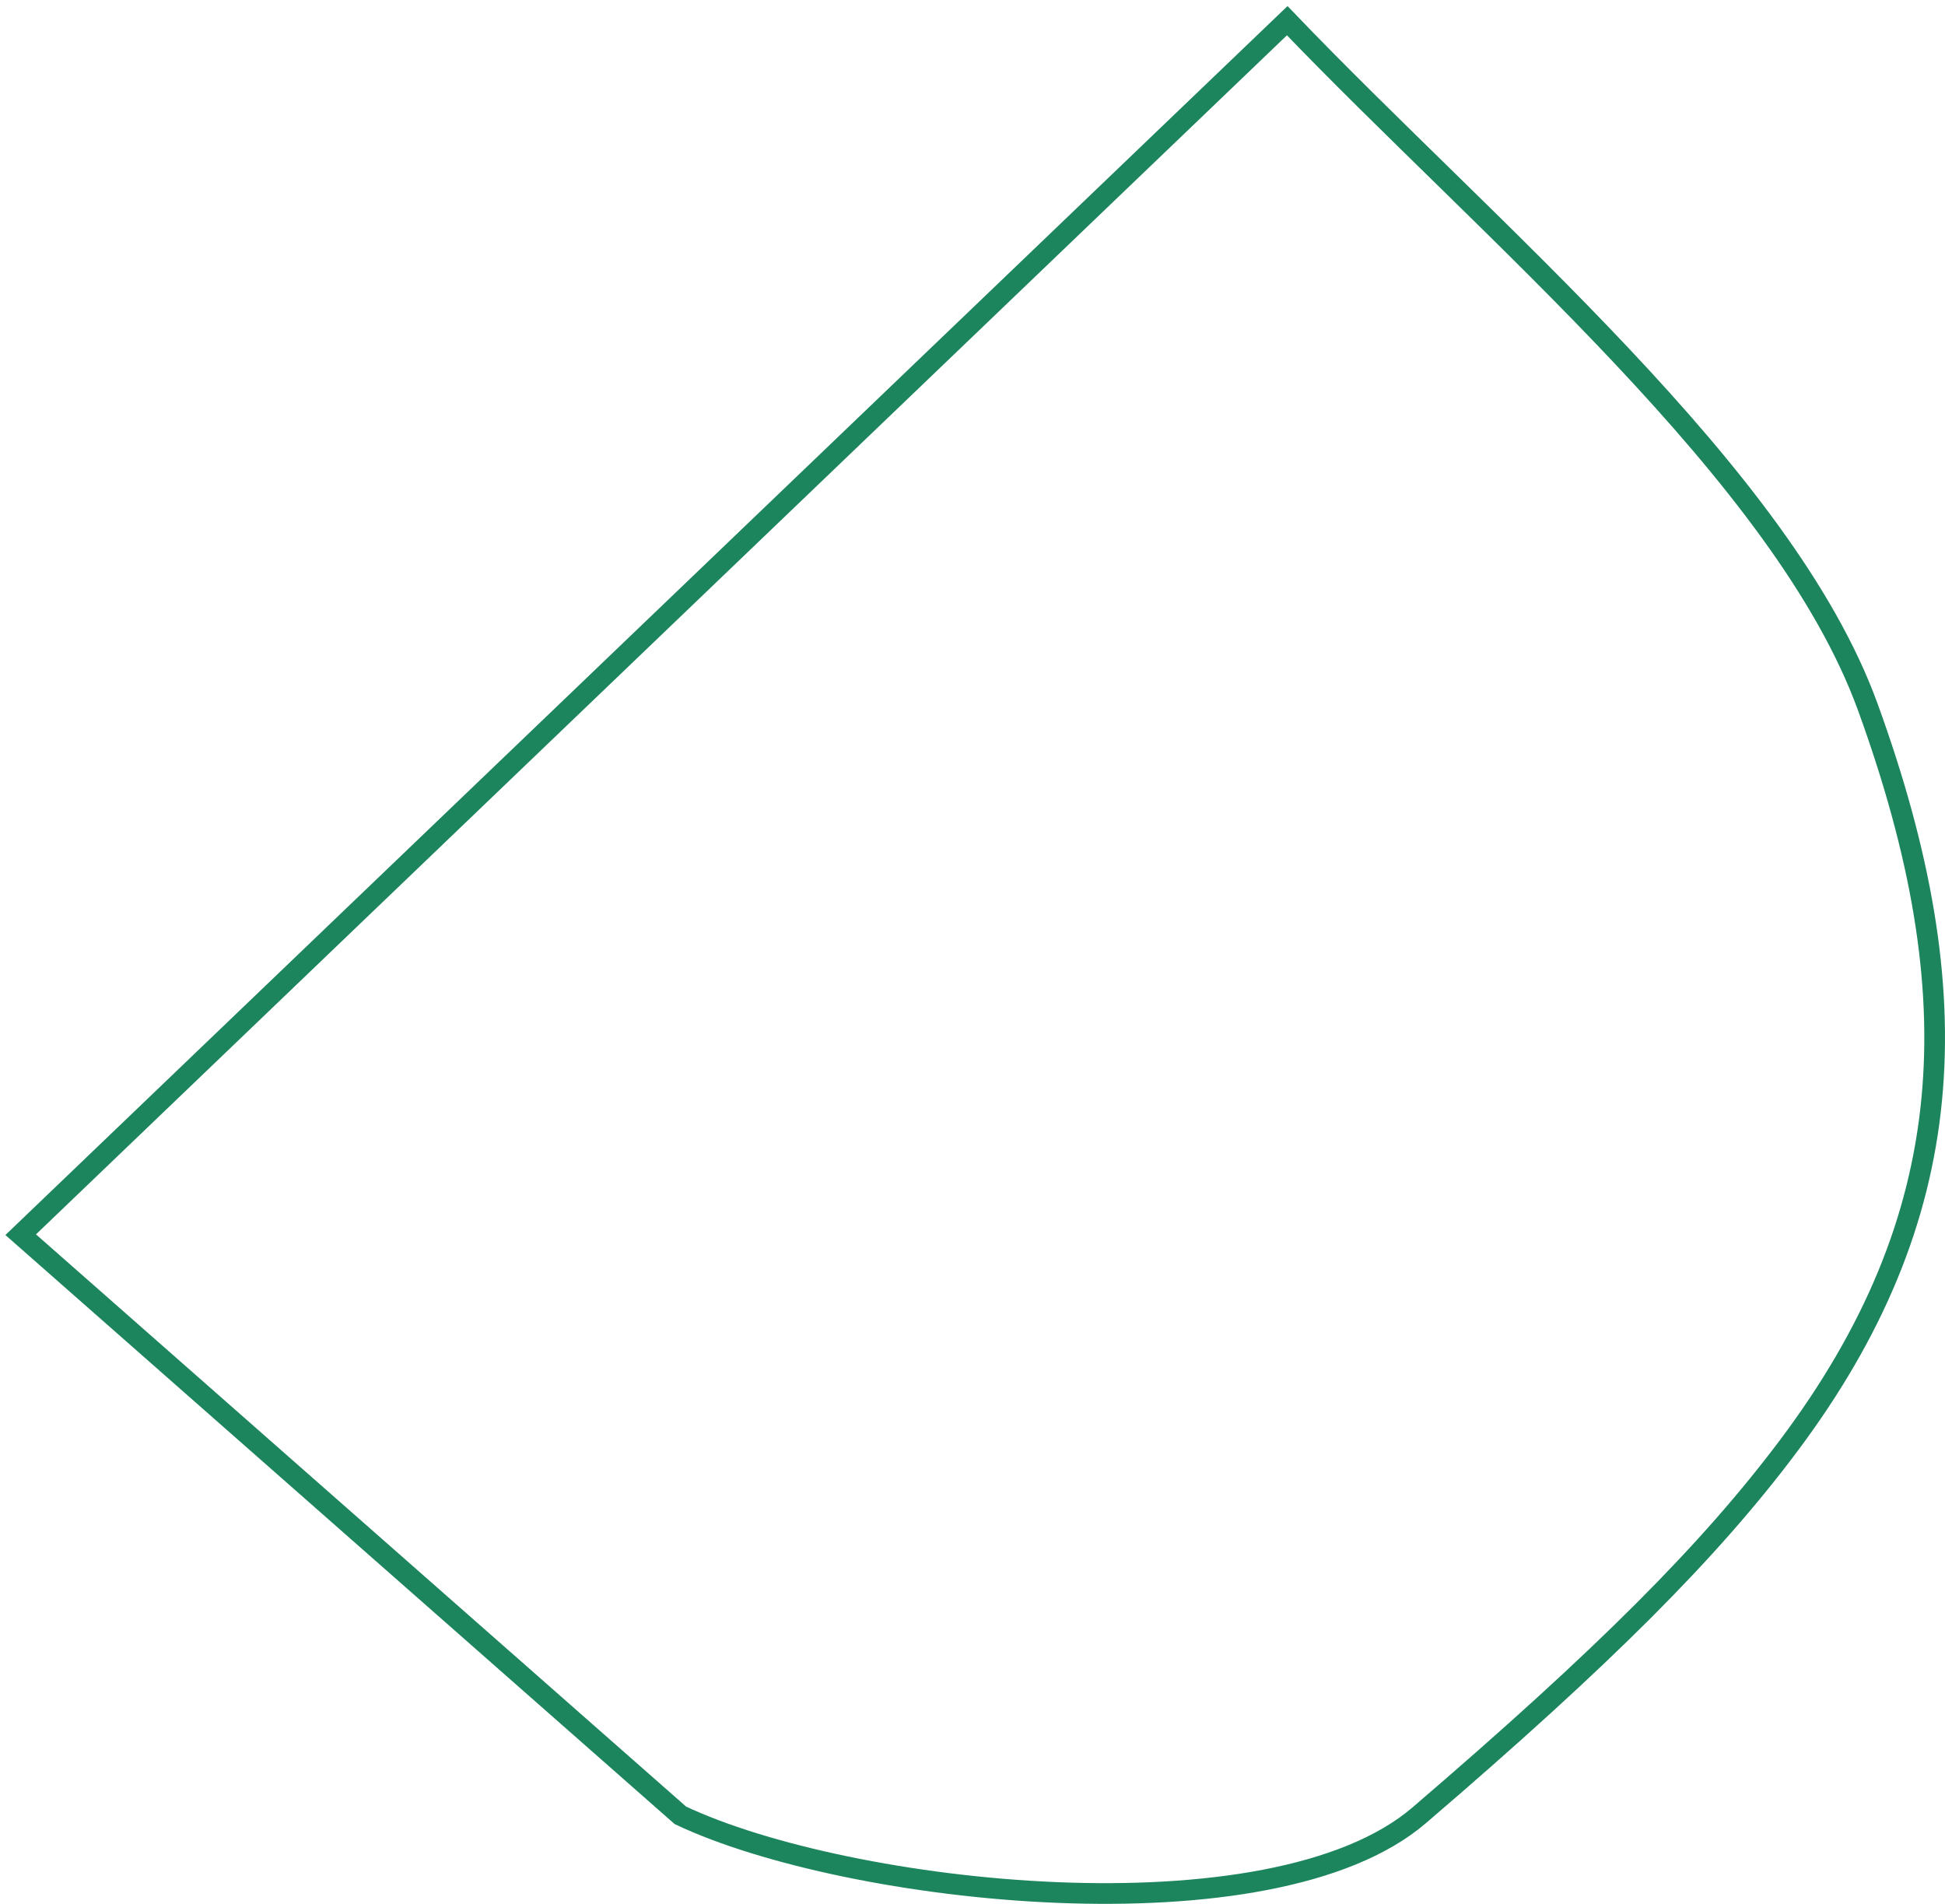 <svg width="188" height="184" viewBox="0 0 188 184" fill="none" xmlns="http://www.w3.org/2000/svg">
<path d="M2 119.329L124.421 2C143.975 22.405 172.37 45.871 180.531 68.316C190.733 96.373 189.361 117.757 172.88 139.734C165.229 149.936 155.027 160.139 137.174 175.443C122.891 187.686 81.914 183.094 65.761 175.443L2 119.329Z" stroke="#1D855E" stroke-width="2"/>
</svg>
